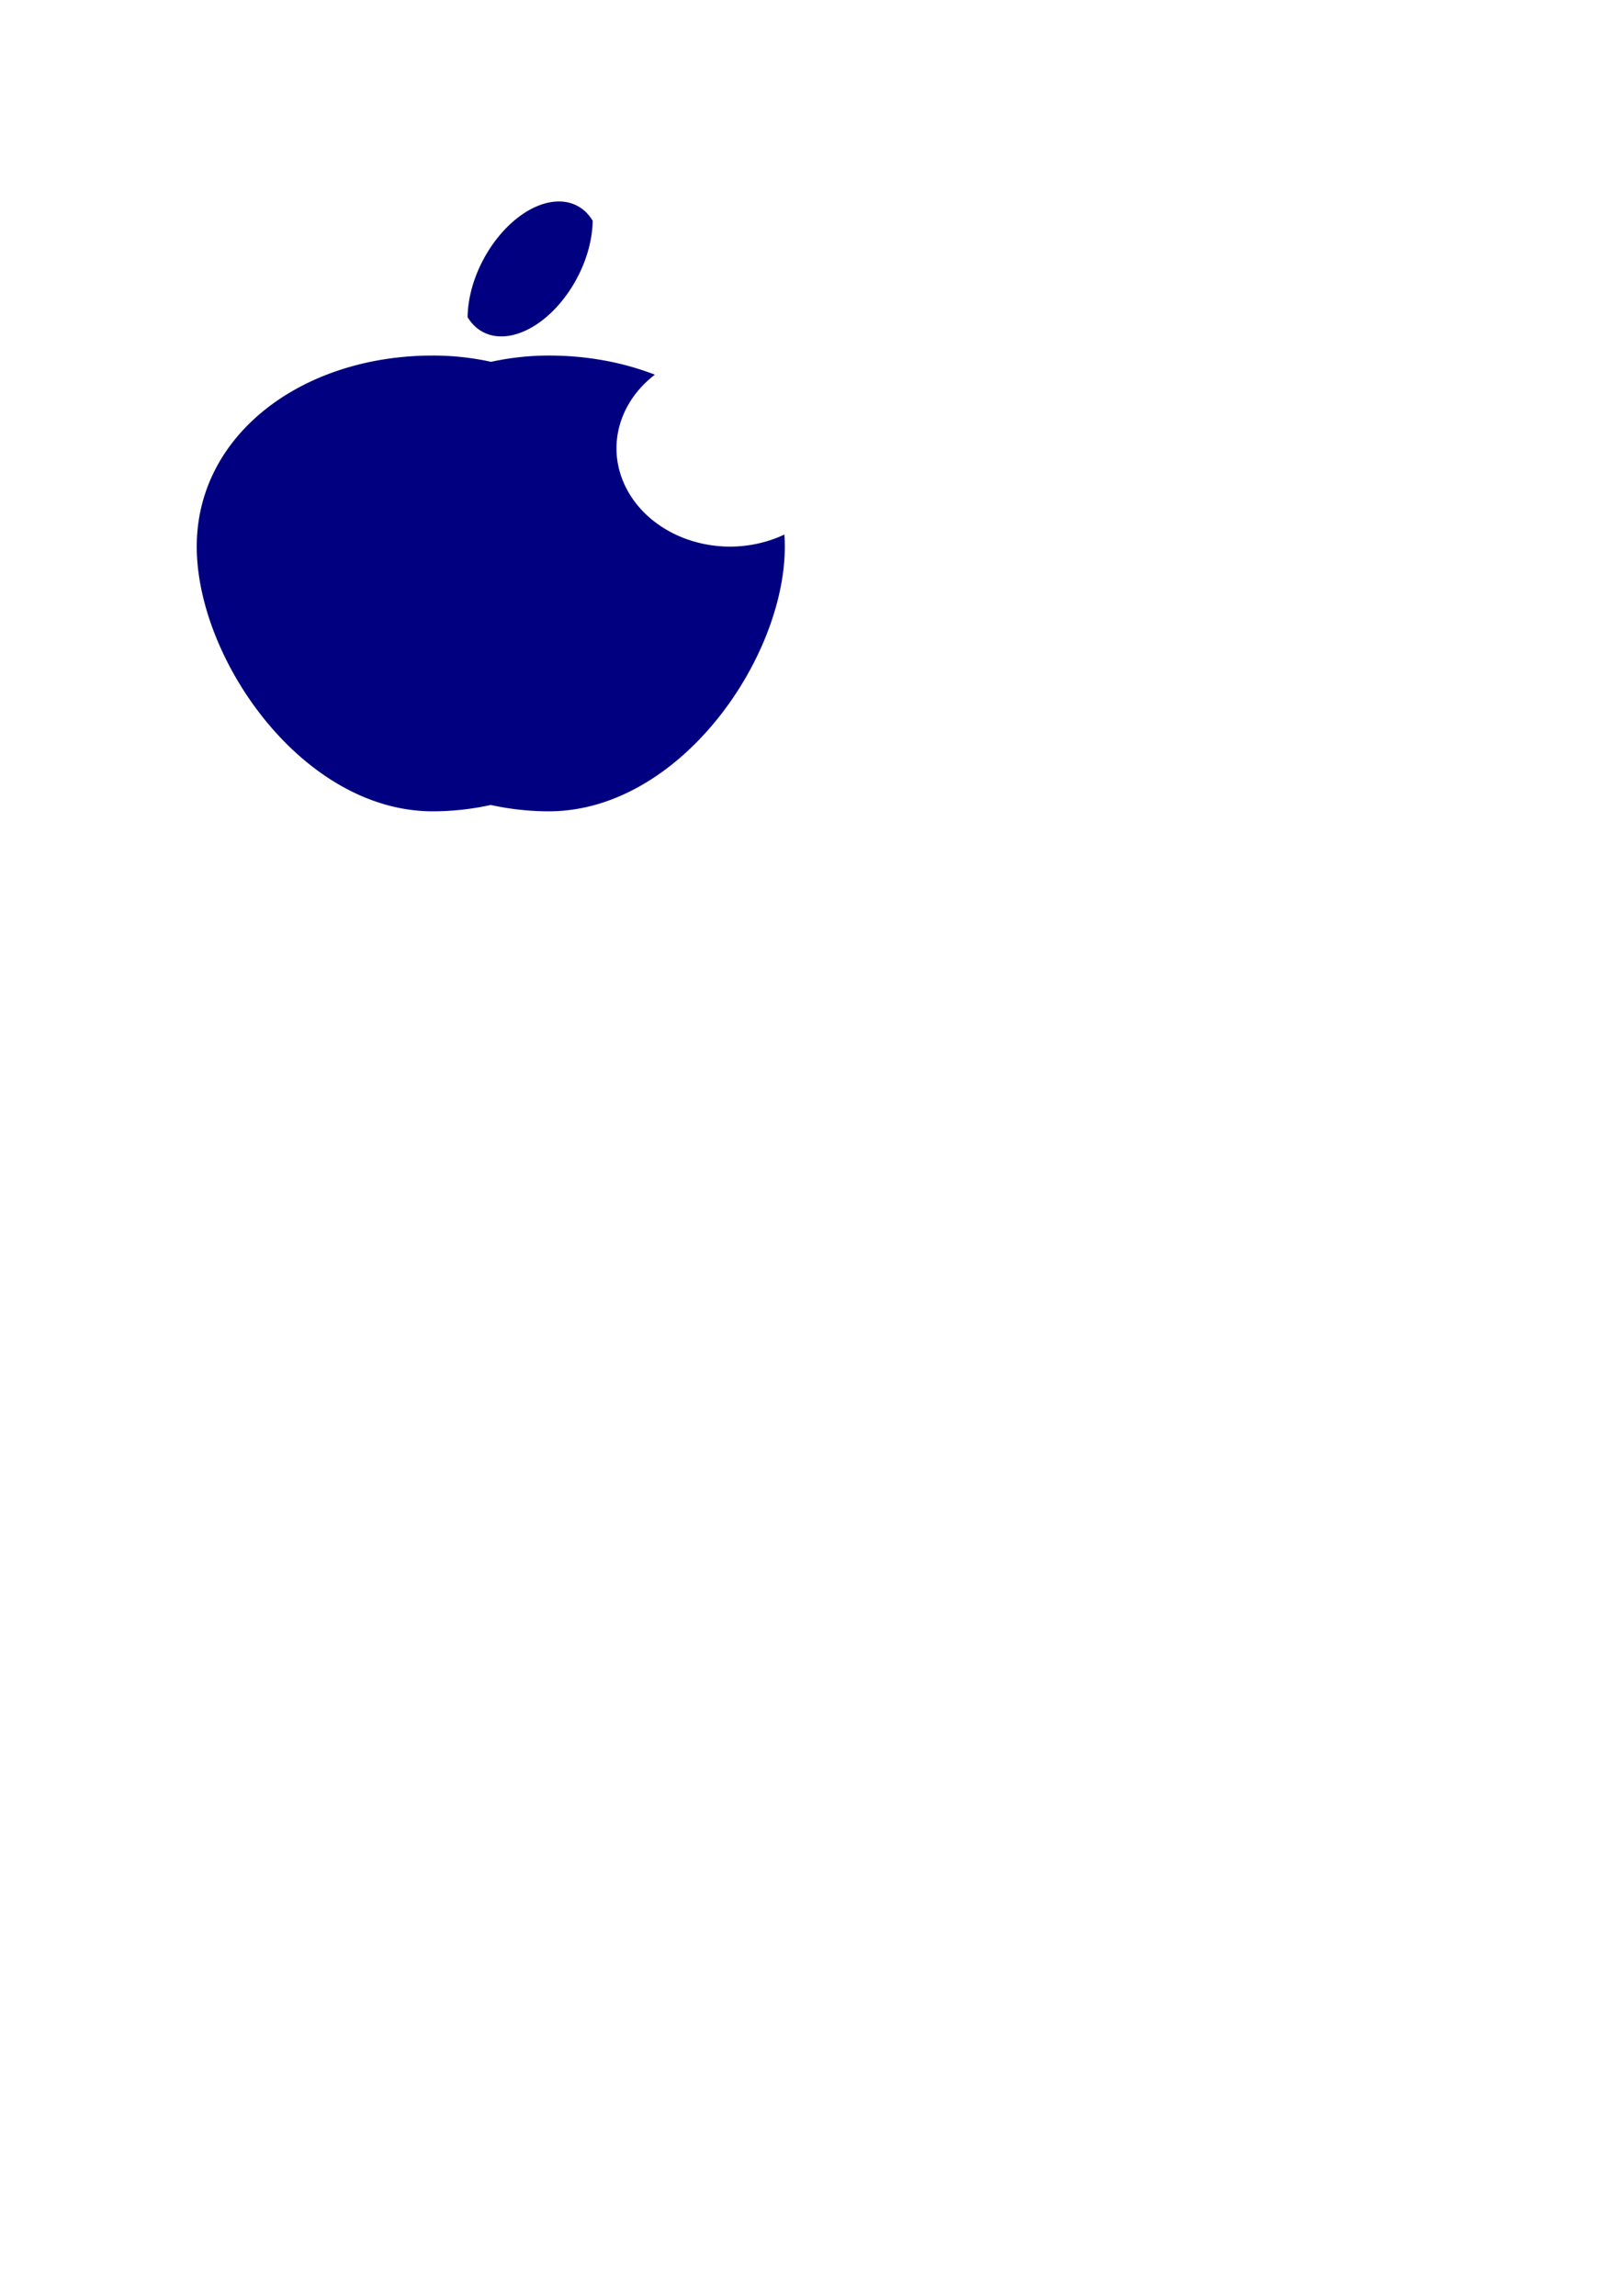 <?xml version="1.0" encoding="UTF-8" standalone="no"?>
<!-- Created with Inkscape (http://www.inkscape.org/) -->

<svg
   width="210mm"
   height="297mm"
   viewBox="0 0 210 297"
   version="1.1"
   id="svg5"
   inkscape:version="1.2.2 (732a01da63, 2022-12-09)"
   sodipodi:docname="icon-apple.svg"
   xmlns:inkscape="http://www.inkscape.org/namespaces/inkscape"
   xmlns:sodipodi="http://sodipodi.sourceforge.net/DTD/sodipodi-0.dtd"
   xmlns="http://www.w3.org/2000/svg"
   xmlns:svg="http://www.w3.org/2000/svg">
  <sodipodi:namedview
     id="namedview7"
     pagecolor="#ffffff"
     bordercolor="#000000"
     borderopacity="0.25"
     inkscape:showpageshadow="2"
     inkscape:pageopacity="0.0"
     inkscape:pagecheckerboard="0"
     inkscape:deskcolor="#d1d1d1"
     inkscape:document-units="mm"
     showgrid="false"
     inkscape:zoom="0.93539562"
     inkscape:cx="212.74421"
     inkscape:cy="179.60315"
     inkscape:window-width="1828"
     inkscape:window-height="715"
     inkscape:window-x="51"
     inkscape:window-y="36"
     inkscape:window-maximized="0"
     inkscape:current-layer="layer1" />
  <defs
     id="defs2" />
  <g
     inkscape:label="Camada 1"
     inkscape:groupmode="layer"
     id="layer1">
    <path
       id="path111"
       style="fill:#000080;stroke-width:0.265"
       d="m 56.006,45.996 c -16.872,2.3e-5 -30.549,10.19 -30.549,24.718 -1.11e-4,14.528 13.677,34.243 30.549,34.243 2.528,-0.006 5.046,-0.282 7.496,-0.822 2.449,0.54 4.967,0.816 7.496,0.822 16.872,-2e-5 30.549,-19.715 30.549,-34.243 10e-6,-0.527 -0.02,-1.048 -0.056,-1.564 a 14.709,12.729 0 0 1 -7.016,1.564 14.709,12.729 0 0 1 -14.709,-12.729 14.709,12.729 0 0 1 4.971,-9.513 c -4.13,-1.602 -8.797,-2.477 -13.739,-2.477 -2.516,0.006 -5.021,0.279 -7.458,0.813 -2.462,-0.54 -4.992,-0.813 -7.533,-0.813 z" />
    <path
       id="path299"
       style="fill:#000080;stroke-width:0.264"
       d="m 76.684,28.554 a 7.481,11.85 28.071 0 0 -10.212,0.033 7.481,11.85 28.071 0 0 -5.967,12.447 7.481,11.85 28.071 0 0 10.208,-0.04 7.481,11.85 28.071 0 0 5.971,-12.44 z" />
  </g>
</svg>
